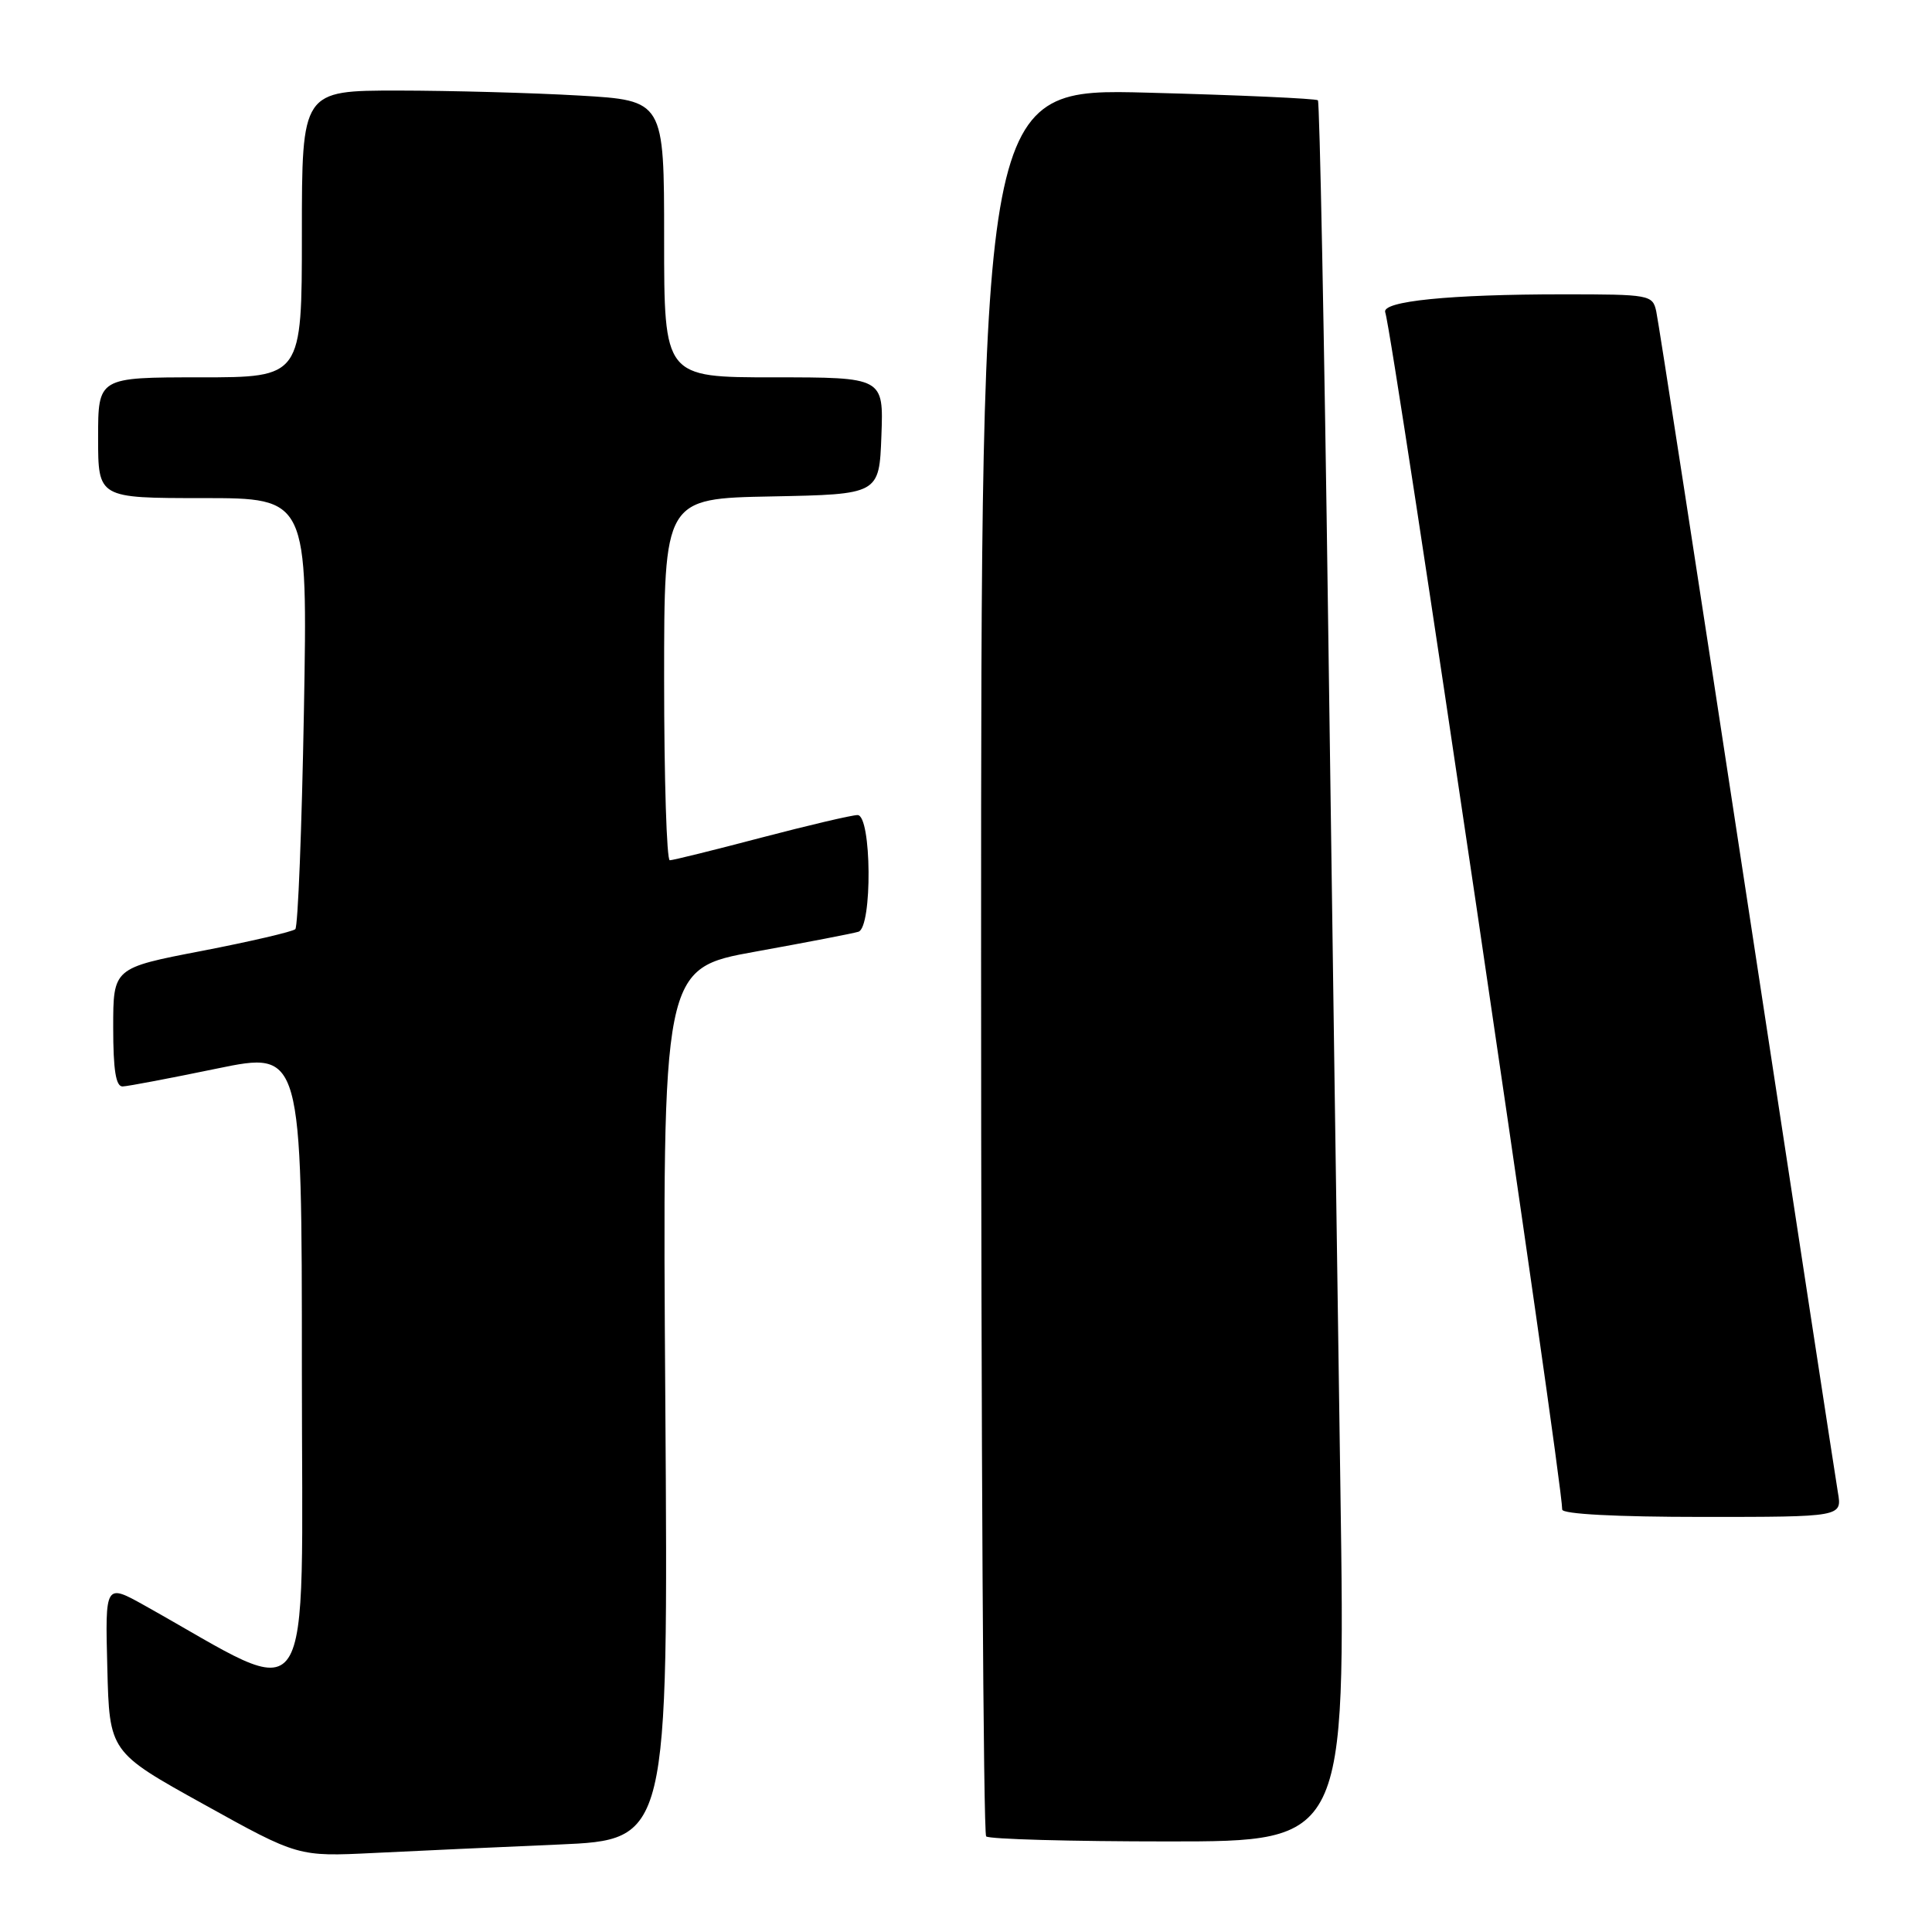 <?xml version="1.0" encoding="UTF-8" standalone="no"?>
<!DOCTYPE svg PUBLIC "-//W3C//DTD SVG 1.1//EN" "http://www.w3.org/Graphics/SVG/1.1/DTD/svg11.dtd" >
<svg xmlns="http://www.w3.org/2000/svg" xmlns:xlink="http://www.w3.org/1999/xlink" version="1.1" viewBox="0 0 256 256">
 <g >
 <path fill="currentColor"
d=" M 74.03 244.41 C 88.55 243.78 88.55 243.78 88.16 186.05 C 87.76 128.32 87.76 128.32 100.13 126.09 C 106.93 124.86 113.06 123.68 113.75 123.46 C 115.61 122.87 115.50 108.00 113.63 108.00 C 112.88 108.00 107.15 109.35 100.88 110.99 C 94.62 112.64 89.16 113.99 88.75 113.99 C 88.34 114.00 88.00 103.21 88.00 90.03 C 88.00 66.05 88.00 66.05 102.25 65.78 C 116.50 65.50 116.50 65.50 116.79 57.75 C 117.08 50.00 117.08 50.00 102.54 50.00 C 88.00 50.00 88.00 50.00 88.00 31.65 C 88.00 13.31 88.00 13.31 76.75 12.66 C 70.56 12.30 59.76 12.01 52.75 12.00 C 40.00 12.00 40.00 12.00 40.00 31.00 C 40.00 50.00 40.00 50.00 26.50 50.00 C 13.00 50.00 13.00 50.00 13.00 58.00 C 13.00 66.00 13.00 66.00 26.88 66.00 C 40.77 66.00 40.77 66.00 40.27 94.25 C 39.99 109.79 39.48 122.78 39.13 123.12 C 38.78 123.45 33.21 124.75 26.75 126.00 C 15.00 128.26 15.00 128.26 15.00 136.13 C 15.00 141.78 15.35 143.99 16.25 143.96 C 16.94 143.94 22.56 142.87 28.75 141.59 C 40.00 139.27 40.00 139.27 40.00 181.71 C 40.00 228.76 42.13 225.58 19.22 212.77 C 13.93 209.81 13.93 209.81 14.22 220.98 C 14.50 232.15 14.50 232.15 27.00 239.08 C 39.50 246.02 39.50 246.02 49.50 245.53 C 55.00 245.26 66.04 244.75 74.03 244.41 Z  M 177.61 197.25 C 177.23 171.54 176.50 119.72 175.98 82.11 C 175.47 44.49 174.86 13.53 174.63 13.29 C 174.39 13.06 164.26 12.60 152.10 12.28 C 130.00 11.69 130.00 11.69 130.00 127.18 C 130.00 190.70 130.30 242.97 130.67 243.33 C 131.03 243.70 141.90 244.00 154.81 244.00 C 178.29 244.00 178.29 244.00 177.61 197.25 Z  M 243.53 197.75 C 243.23 195.96 237.80 160.53 231.47 119.00 C 225.14 77.47 219.74 42.49 219.46 41.25 C 218.98 39.07 218.59 39.00 207.13 39.00 C 192.06 39.00 183.04 39.91 183.55 41.38 C 184.59 44.41 207.00 196.01 207.00 200.02 C 207.00 200.62 214.14 201.00 225.55 201.00 C 244.09 201.00 244.09 201.00 243.53 197.75 Z "/>
</g>
</svg>